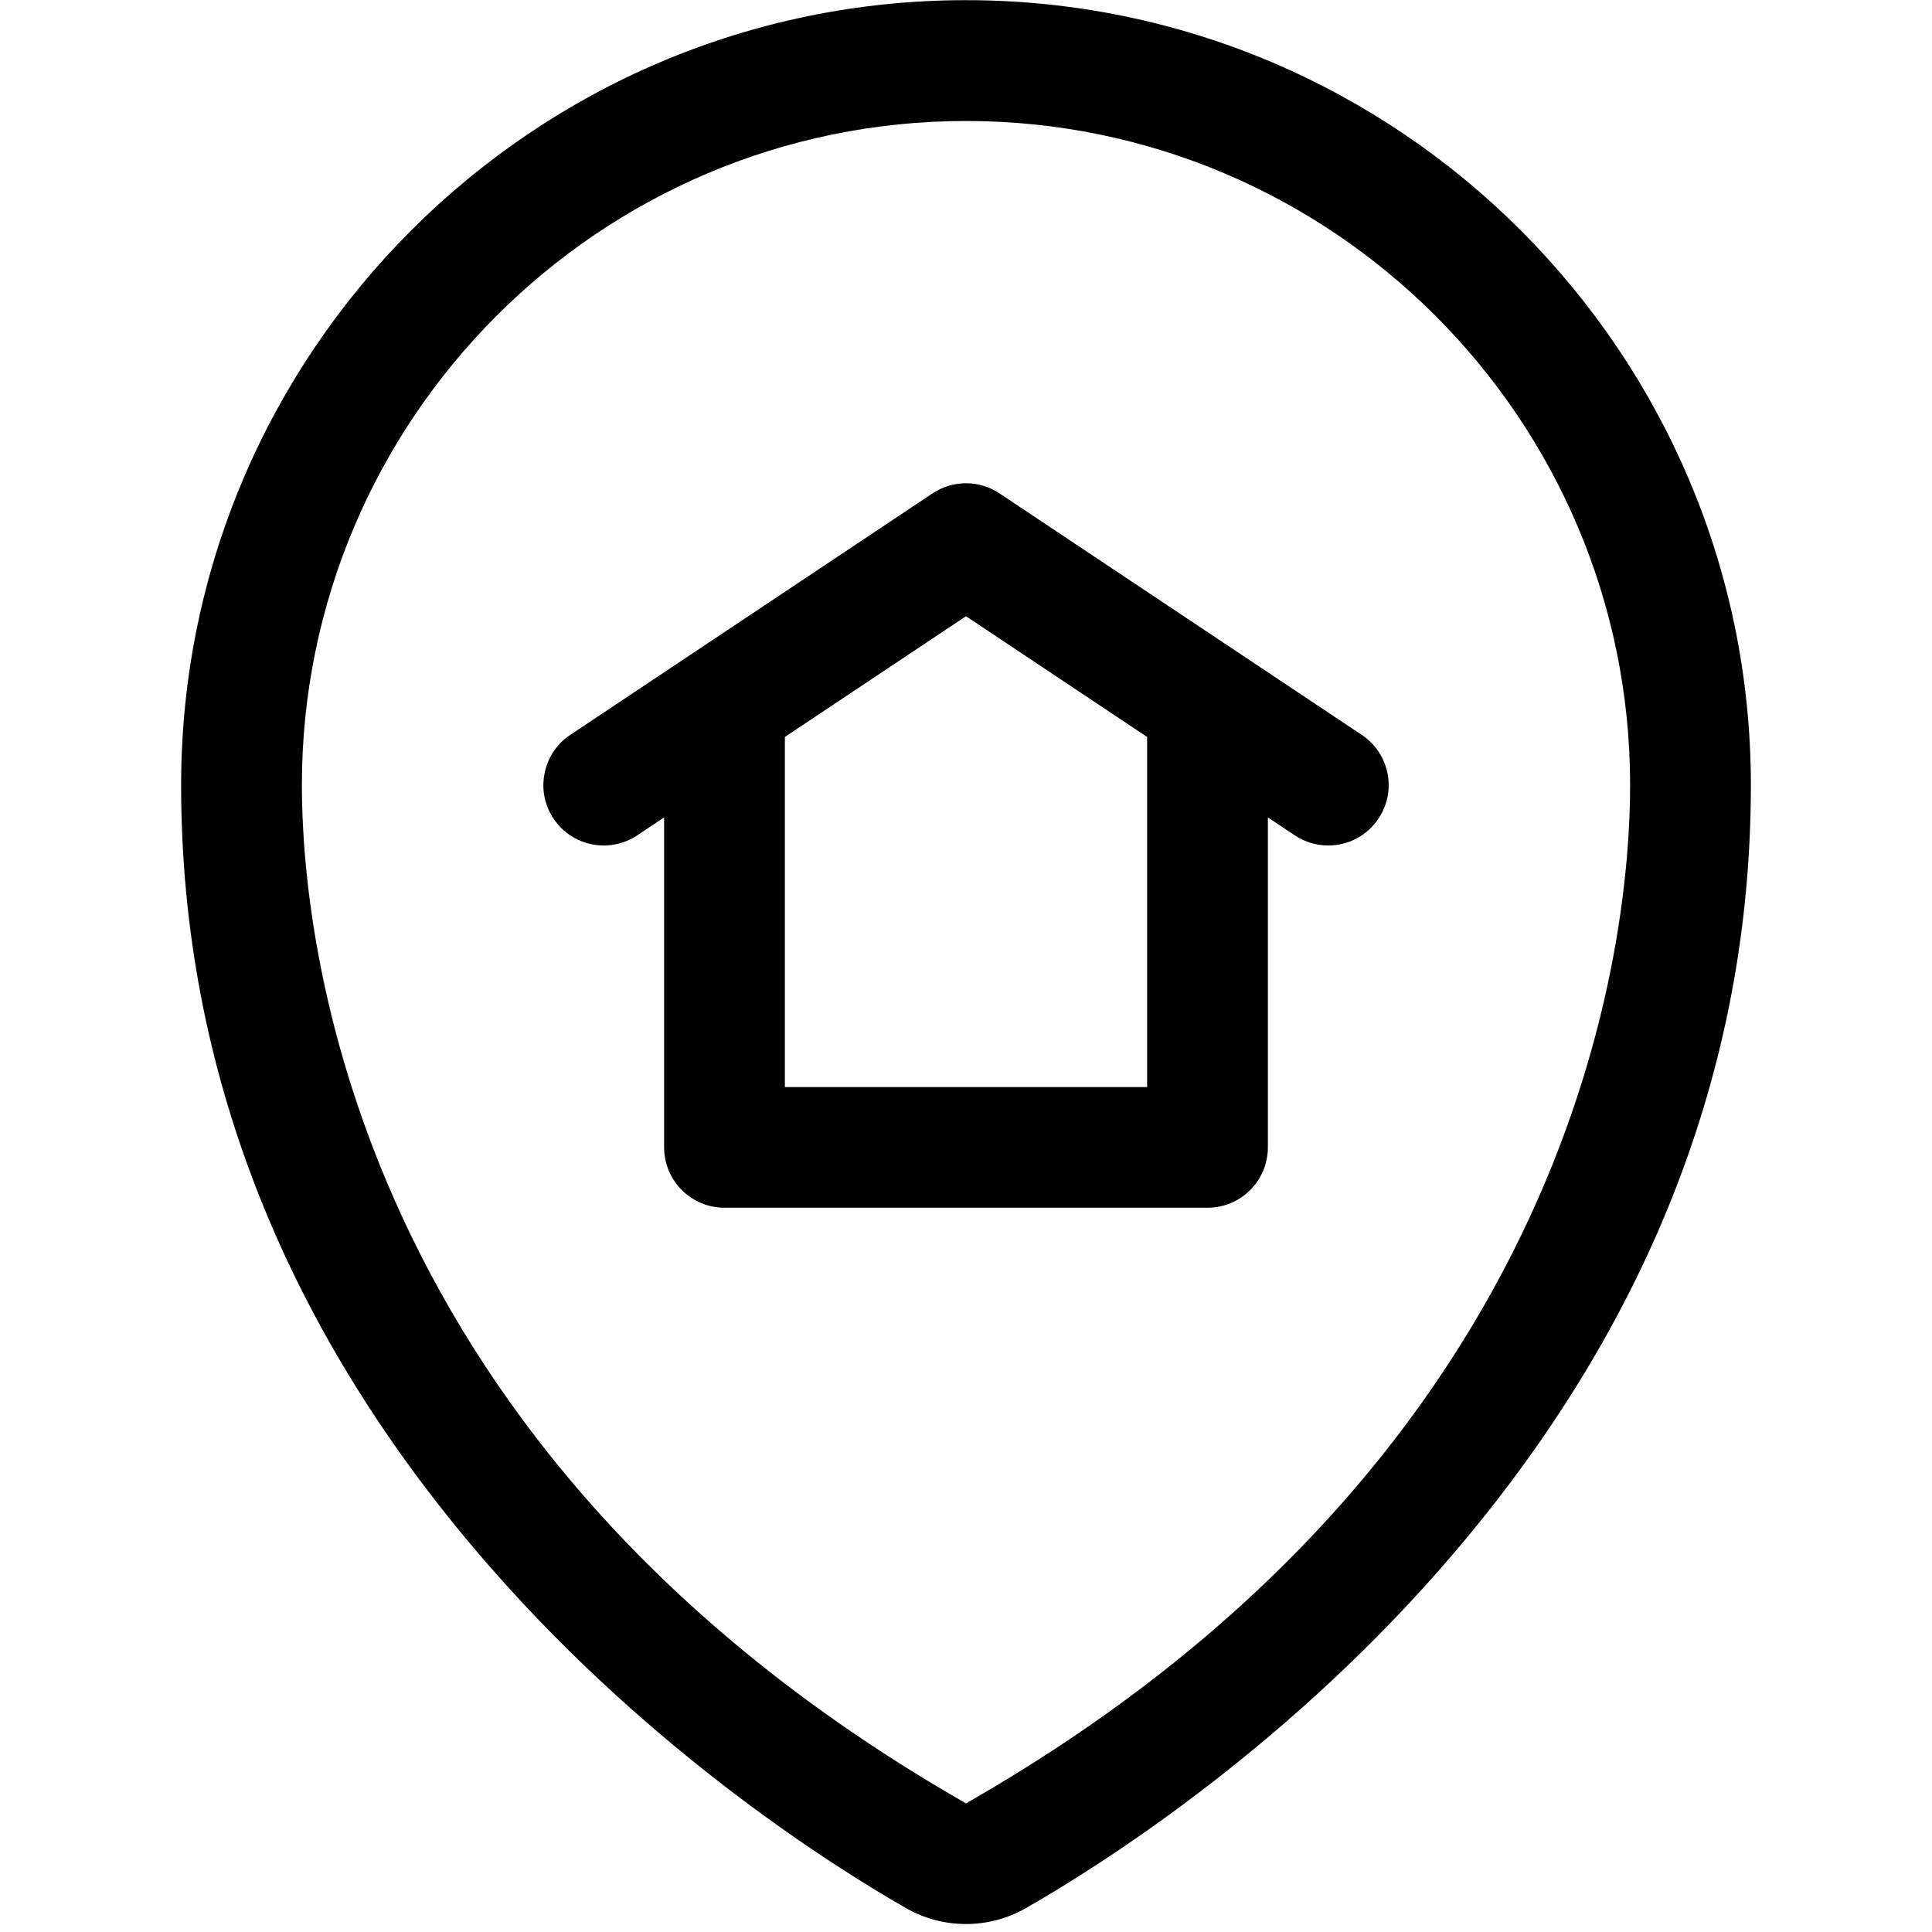 <?xml version="1.0" encoding="utf-8"?>
<!-- Generator: Adobe Illustrator 22.1.0, SVG Export Plug-In . SVG Version: 6.00 Build 0)  -->
<svg version="1.1" id="Layer_1" xmlns="http://www.w3.org/2000/svg" xmlns:xlink="http://www.w3.org/1999/xlink" x="0px" y="0px"
	 viewBox="0 0 24 24" style="enable-background:new 0 0 24 24;" xml:space="preserve">
<title>style-two-pin-home</title>
<g>
	<path d="M9,15.003c-0.414,0-0.75-0.336-0.75-0.75v-4.099l-0.334,0.223C7.792,10.46,7.648,10.503,7.5,10.503
		c-0.252,0-0.485-0.125-0.624-0.334c-0.111-0.167-0.151-0.366-0.111-0.563C6.804,9.41,6.917,9.24,7.084,9.129l4.5-3
		C11.708,6.047,11.851,6.003,12,6.003s0.292,0.044,0.416,0.126l4.5,3c0.167,0.111,0.28,0.28,0.32,0.477
		c0.039,0.196,0,0.396-0.112,0.563c-0.139,0.209-0.373,0.334-0.624,0.334c-0.148,0-0.292-0.044-0.416-0.126l-0.334-0.223v4.099
		c0,0.414-0.336,0.75-0.75,0.75H9z M14.25,13.503V9.155L12,7.655l-2.25,1.5v4.349H14.25z"/>
	<path d="M11.999,23.901c-0.261,0-0.518-0.068-0.743-0.197c-0.875-0.5-3.126-1.911-5.142-4.209c-2.564-2.922-3.864-6.2-3.864-9.743
		c0-5.376,4.374-9.75,9.75-9.75s9.75,4.374,9.75,9.75c0,3.544-1.3,6.822-3.865,9.744c-2.017,2.299-4.268,3.708-5.142,4.208
		C12.518,23.833,12.26,23.901,11.999,23.901z M12,1.503c-4.549,0-8.25,3.701-8.25,8.25c0,1.861,0.595,8.272,8.25,12.649
		c7.655-4.372,8.25-10.787,8.25-12.649C20.25,5.204,16.549,1.503,12,1.503z"/>
</g>
</svg>
